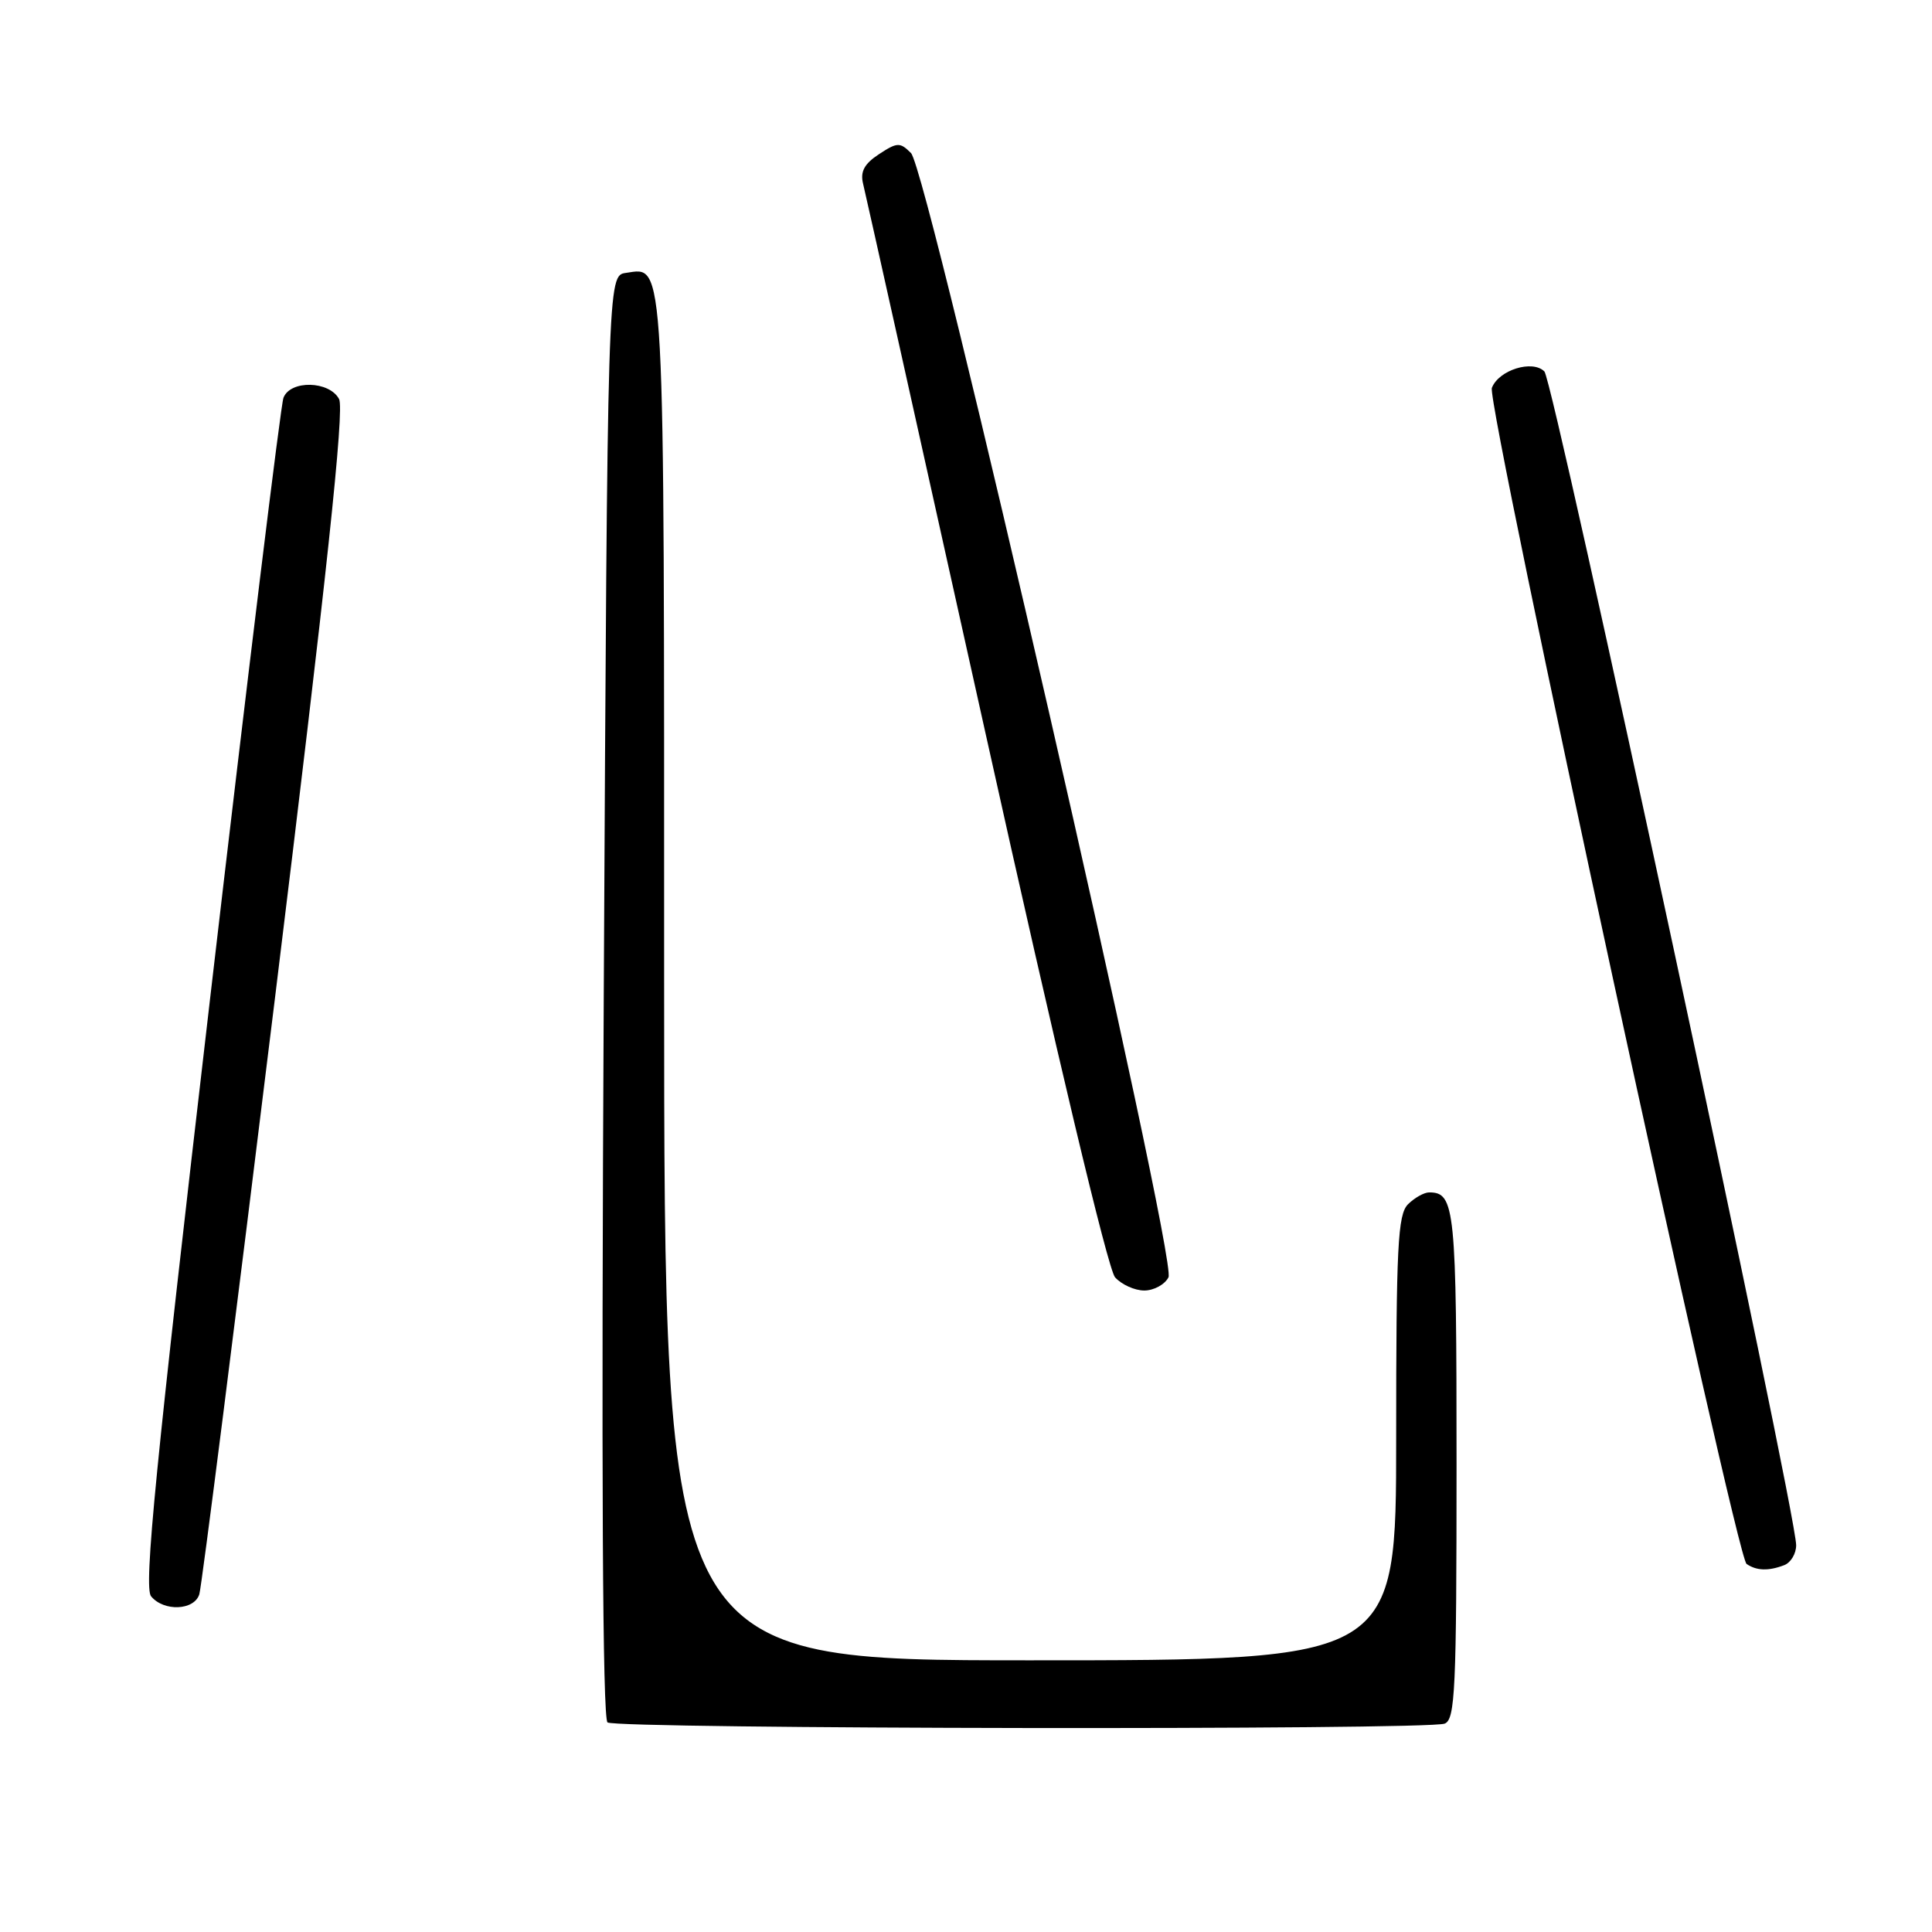 <?xml version="1.0" encoding="UTF-8" standalone="no"?>
<!DOCTYPE svg PUBLIC "-//W3C//DTD SVG 1.1//EN" "http://www.w3.org/Graphics/SVG/1.1/DTD/svg11.dtd" >
<svg xmlns="http://www.w3.org/2000/svg" xmlns:xlink="http://www.w3.org/1999/xlink" version="1.1" viewBox="0 0 256 256">
 <g >
 <path fill="currentColor"
d=" M 191.42 228.39 C 192.82 227.86 193.00 223.89 193.00 194.09 C 193.00 160.02 192.80 158.00 189.37 158.00 C 188.70 158.00 187.44 158.71 186.57 159.57 C 185.21 160.93 185.00 165.15 185.00 190.57 C 185.00 220.00 185.00 220.00 136.50 220.00 C 88.00 220.00 88.00 220.00 88.00 129.69 C 88.00 32.55 88.16 35.42 82.94 36.16 C 80.50 36.50 80.50 36.50 80.00 132.00 C 79.67 195.09 79.84 227.75 80.50 228.23 C 81.70 229.11 189.14 229.27 191.42 228.39 Z  M 26.41 211.25 C 26.72 210.29 31.23 174.68 36.45 132.13 C 43.30 76.32 45.66 54.23 44.93 52.88 C 43.64 50.45 38.47 50.33 37.56 52.71 C 37.20 53.64 32.83 89.43 27.85 132.22 C 20.59 194.52 19.03 210.33 20.02 211.52 C 21.71 213.57 25.74 213.40 26.41 211.25 Z  M 236.42 207.39 C 237.29 207.06 238.00 205.87 238.00 204.75 C 238.00 200.31 205.86 50.43 204.64 49.22 C 203.06 47.63 198.58 49.03 197.68 51.40 C 196.91 53.41 230.01 206.26 231.43 207.23 C 232.75 208.14 234.34 208.19 236.42 207.39 Z  M 154.83 169.25 C 156.05 166.89 122.99 22.56 120.71 20.28 C 119.26 18.83 118.89 18.84 116.47 20.43 C 114.53 21.70 113.97 22.74 114.36 24.33 C 114.66 25.52 121.94 58.22 130.55 97.00 C 140.08 139.95 146.81 168.18 147.75 169.25 C 148.61 170.21 150.35 171.00 151.62 171.00 C 152.89 171.00 154.34 170.21 154.83 169.25 Z "/>
</g>
</svg>